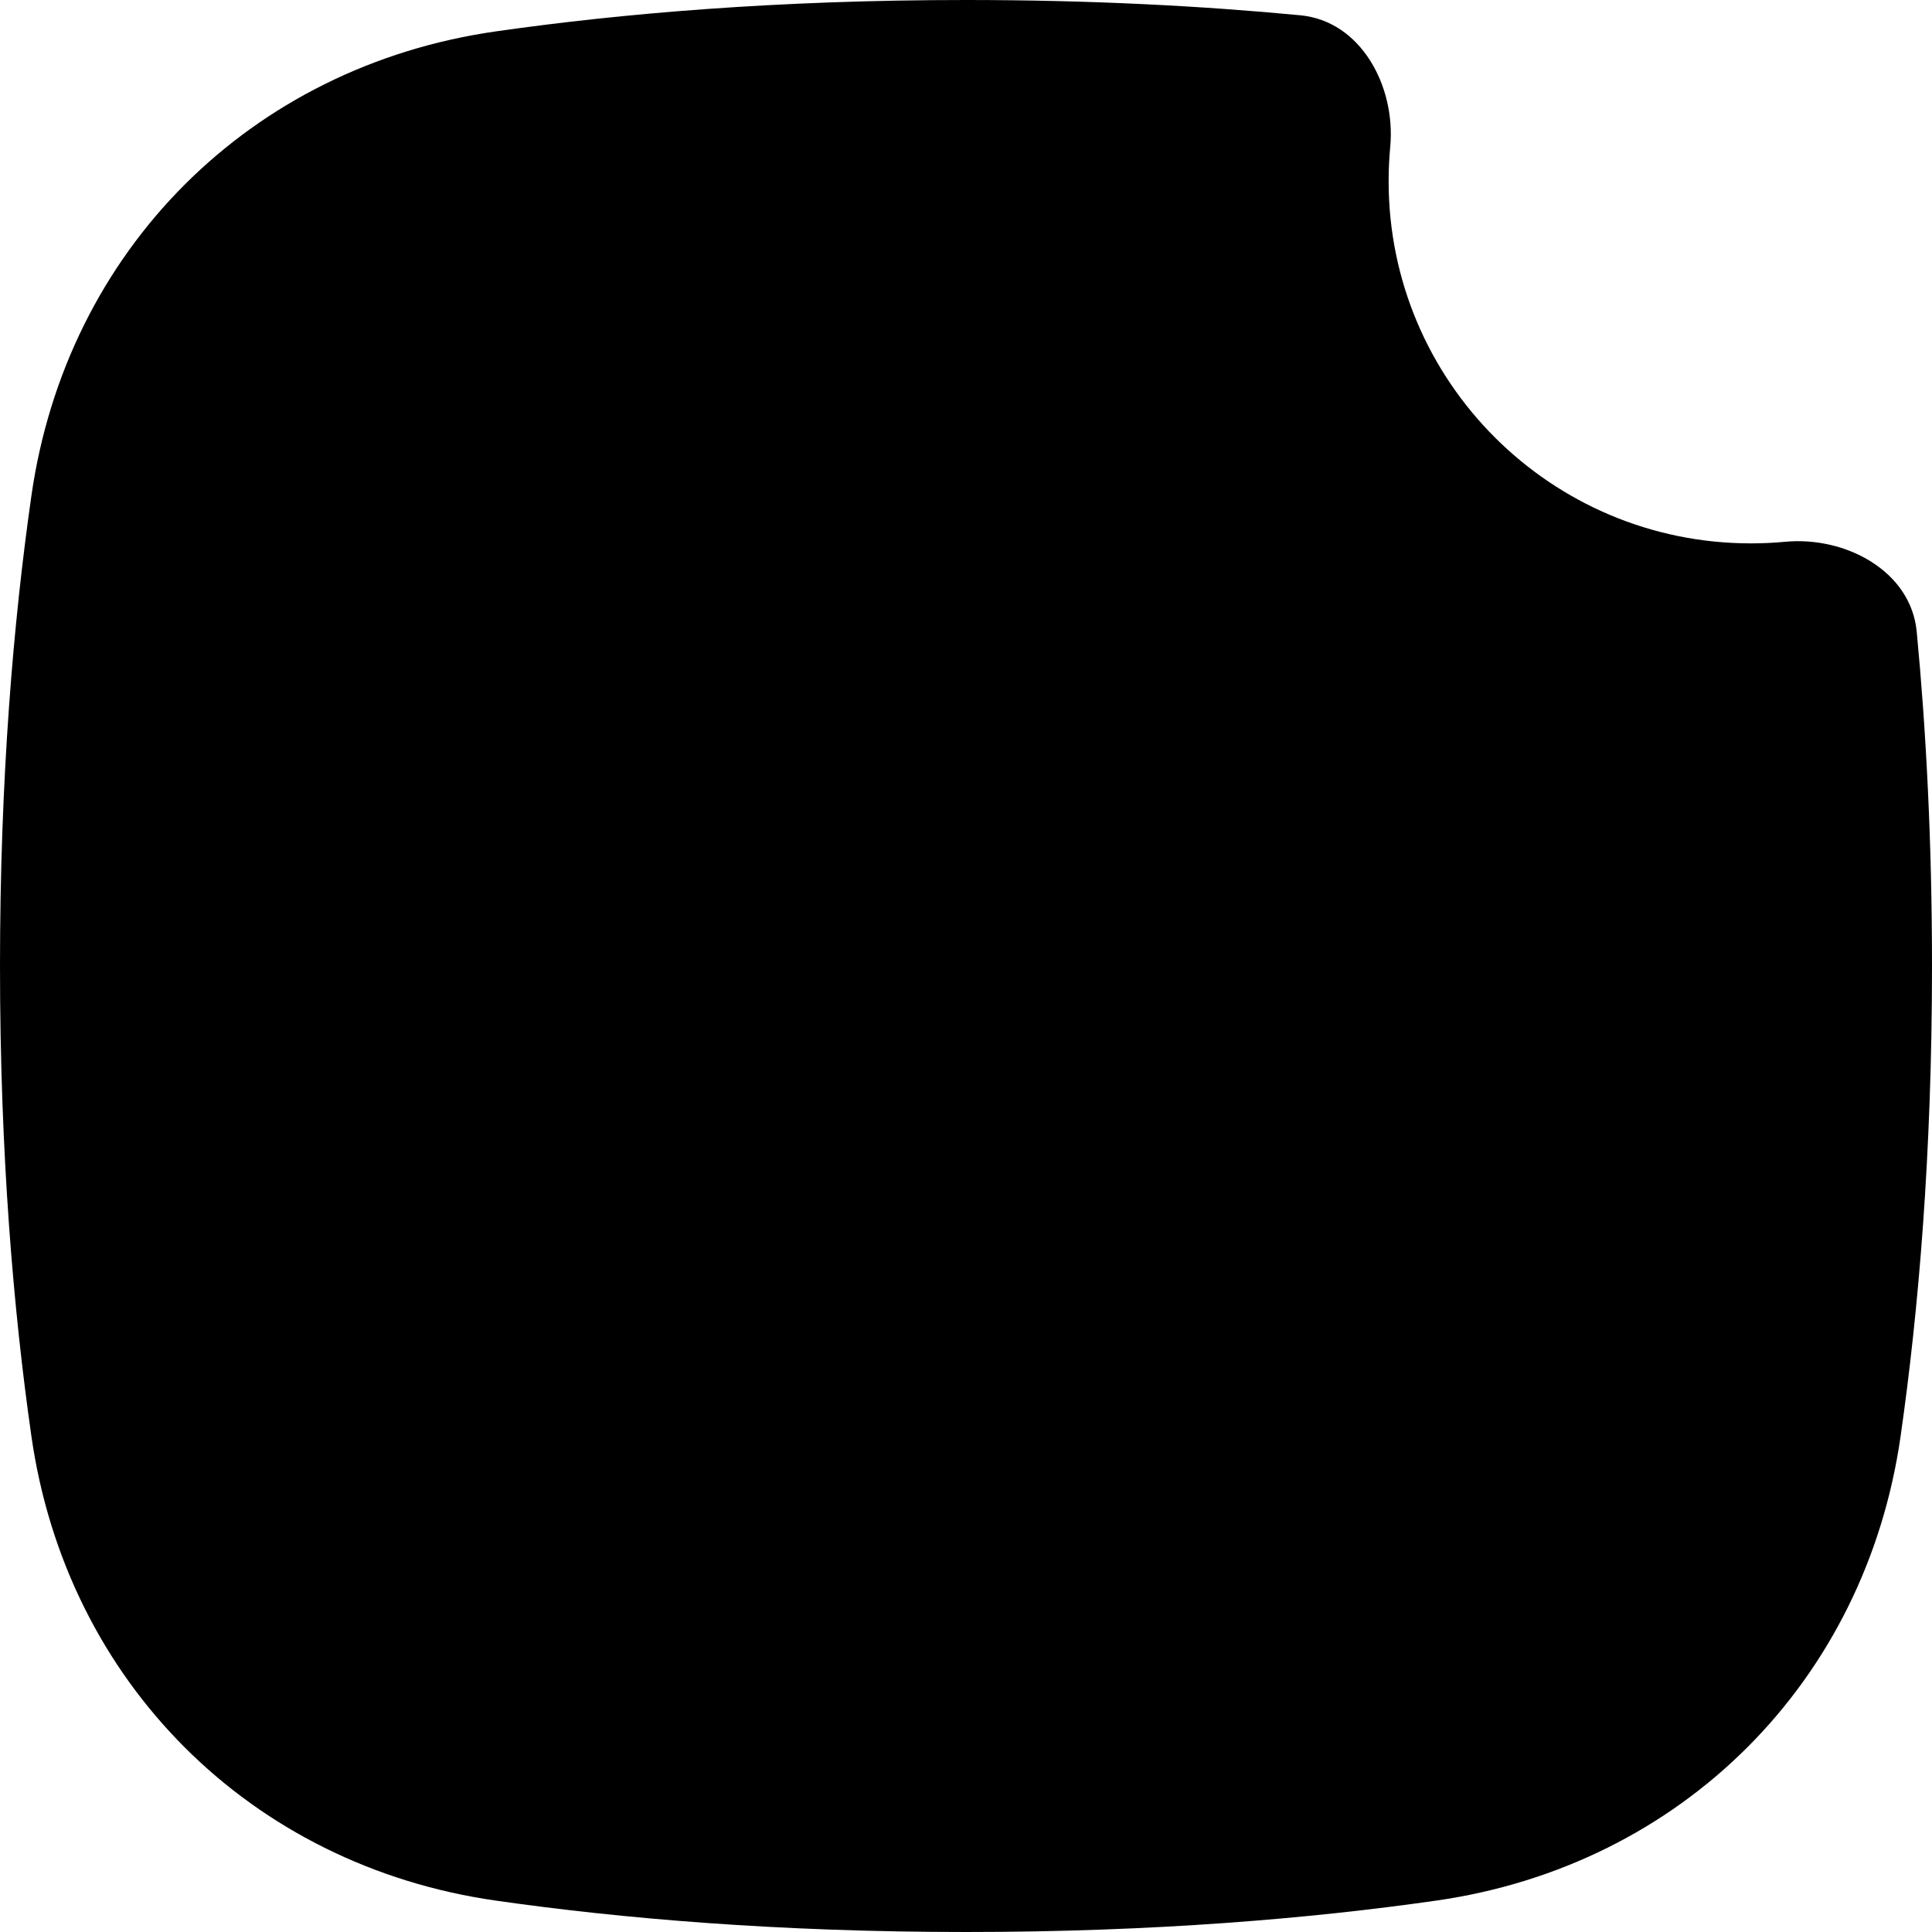 <svg width="128" height="128" viewBox="0 0 128 128" fill="none" xmlns="http://www.w3.org/2000/svg">
<path d="M126.987 41.846C126.605 37.834 122.28 35.518 118.267 35.894C117.521 35.964 116.765 36 116 36C102.745 36 92 25.255 92 12C92 11.235 92.036 10.479 92.106 9.733C92.482 5.72 90.166 1.395 86.154 1.013C79.694 0.396 72.309 0 64 0C51.532 0 41.146 0.892 32.842 2.081C16.574 4.409 4.409 16.574 2.081 32.842C0.892 41.146 0 51.532 0 64C0 76.468 0.892 86.854 2.081 95.158C4.409 111.426 16.574 123.591 32.842 125.919C41.146 127.108 51.532 128 64 128C76.468 128 86.854 127.108 95.158 125.919C111.426 123.591 123.591 111.426 125.919 95.158C127.108 86.854 128 76.468 128 64C128 55.691 127.604 48.306 126.987 41.846Z" fill="black"/>
</svg>
